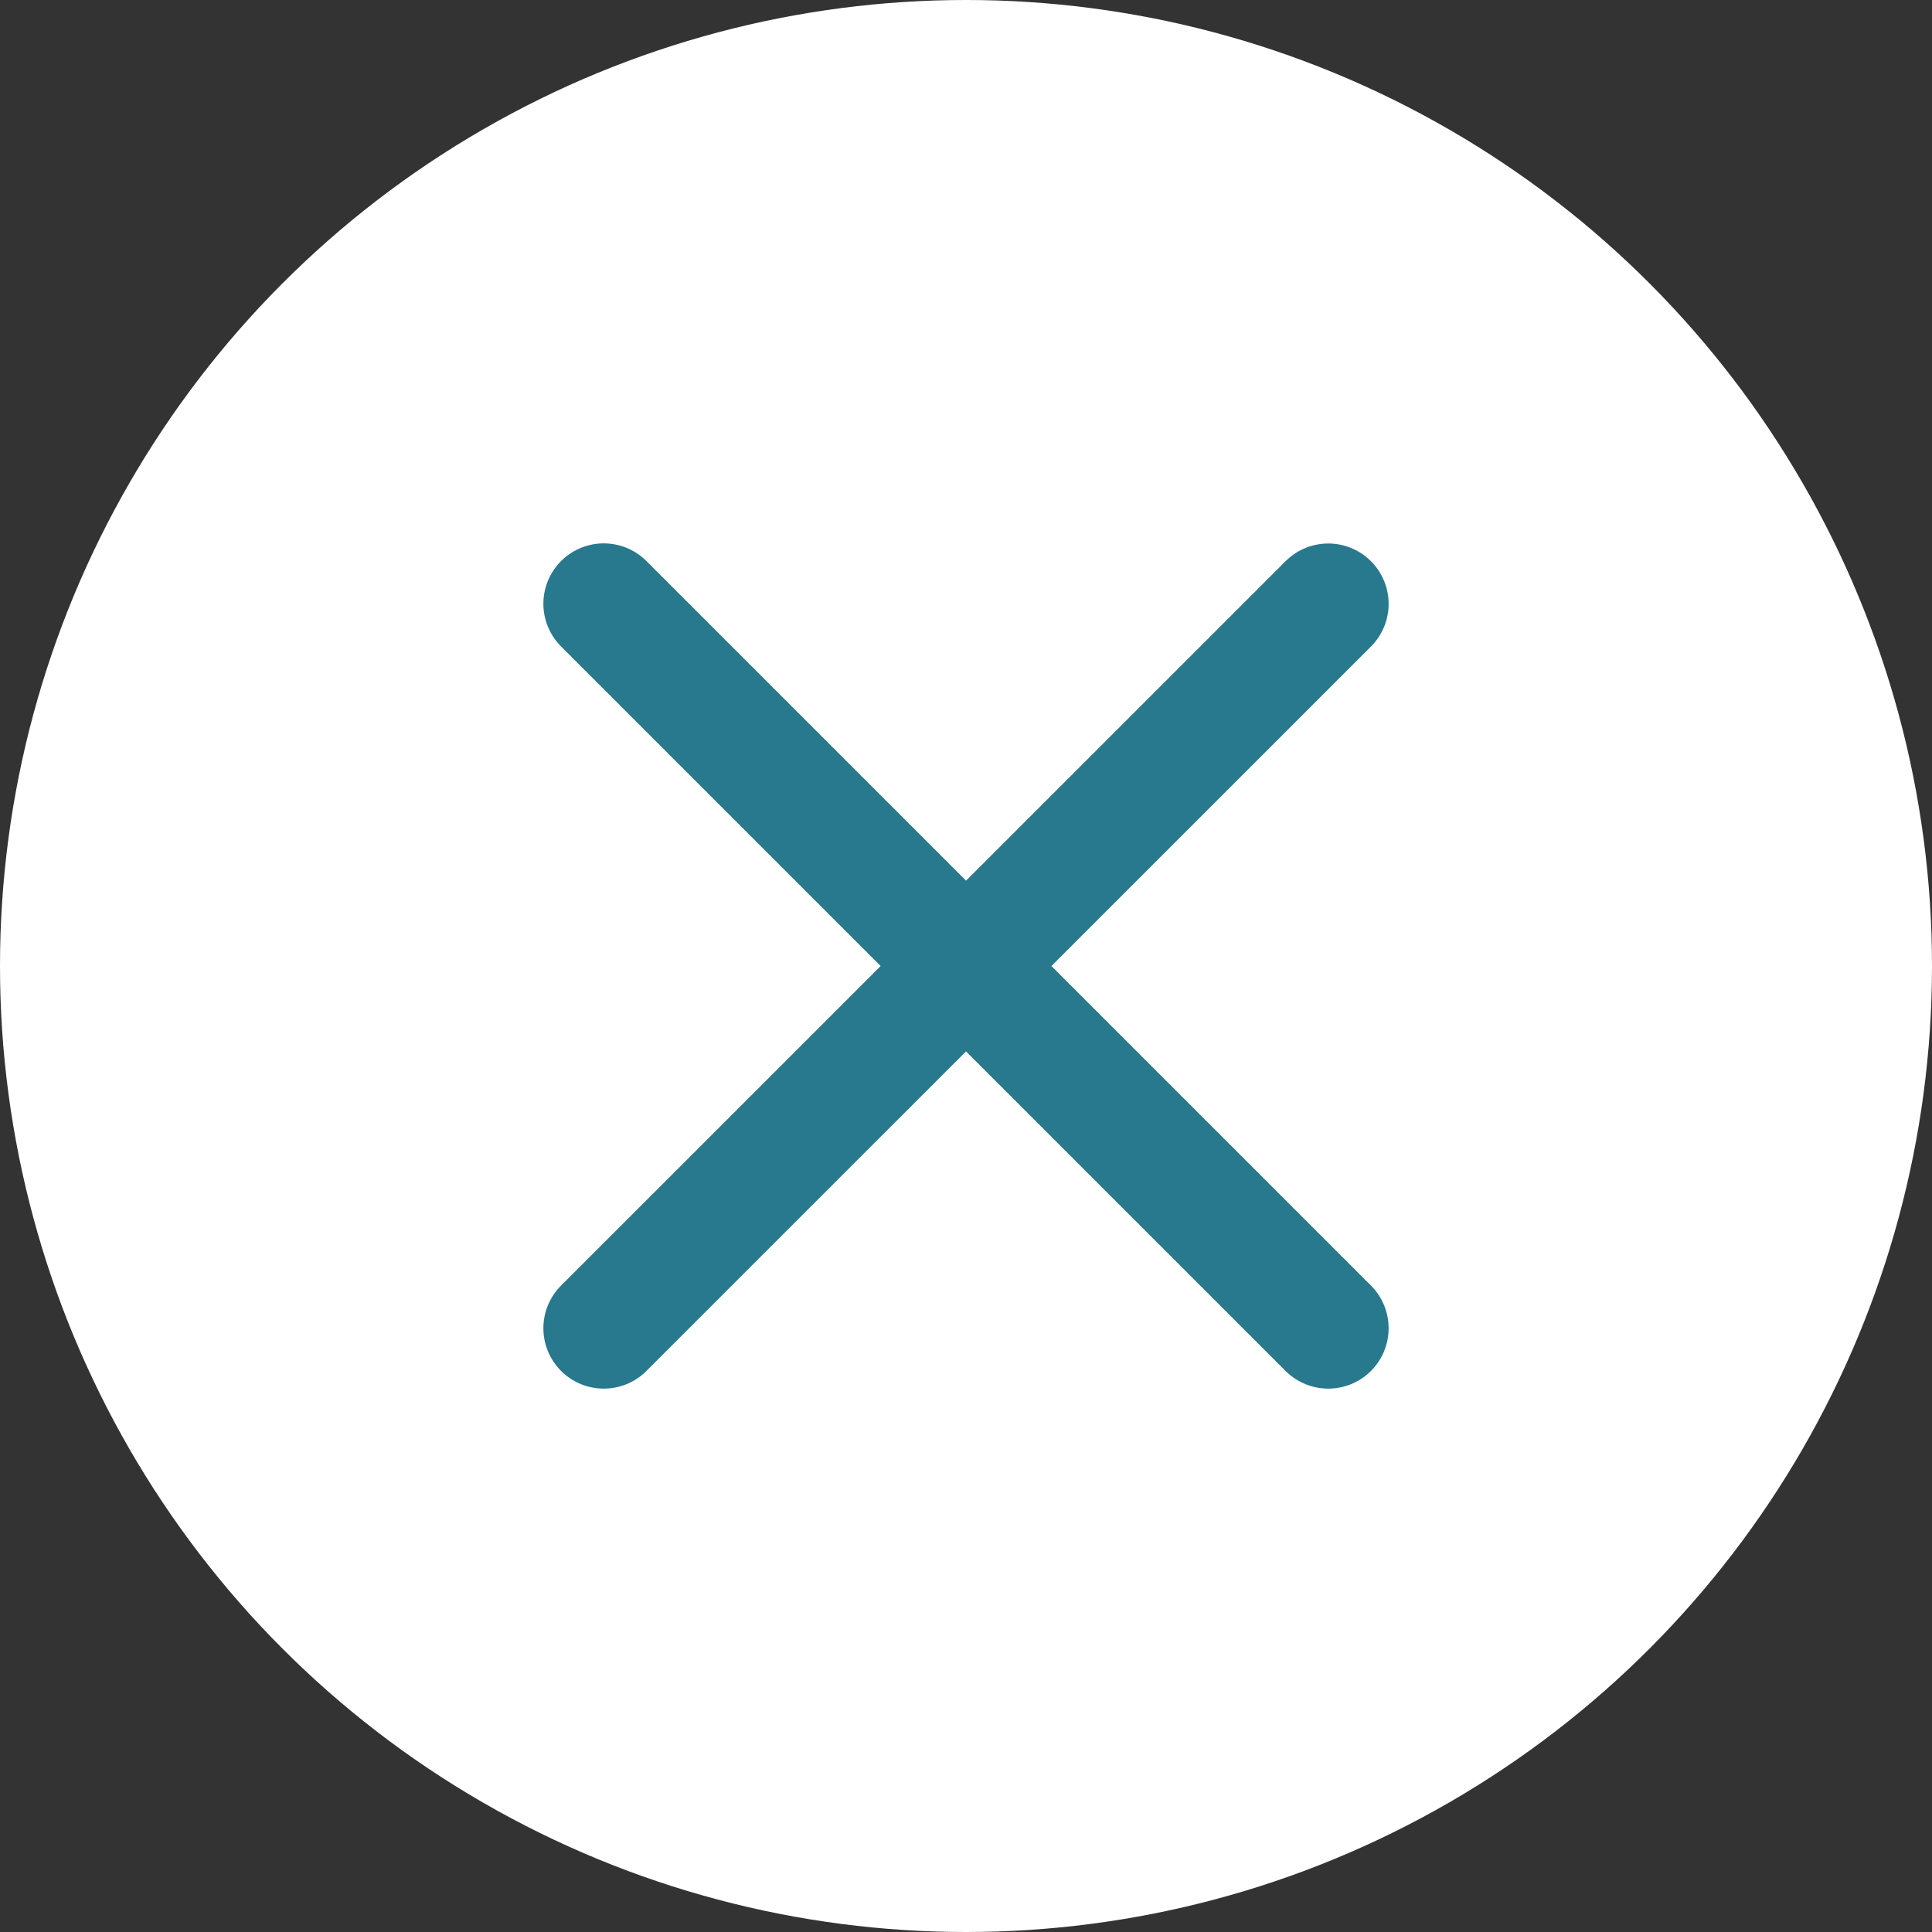 <svg width="16" height="16" viewBox="0 0 16 16" fill="none" xmlns="http://www.w3.org/2000/svg">
<rect x="0" y="0" width="16" height="16" fill="#333333" stroke="none"/>
<circle cx="8" cy="8" r="8" fill="#FFF"/>
<path d="M11 11L5 5M11 5.001L5 11L11 5.001Z" stroke="#28798E" stroke-miterlimit="10" stroke-linecap="round" stroke-linejoin="round"/>
</svg>
